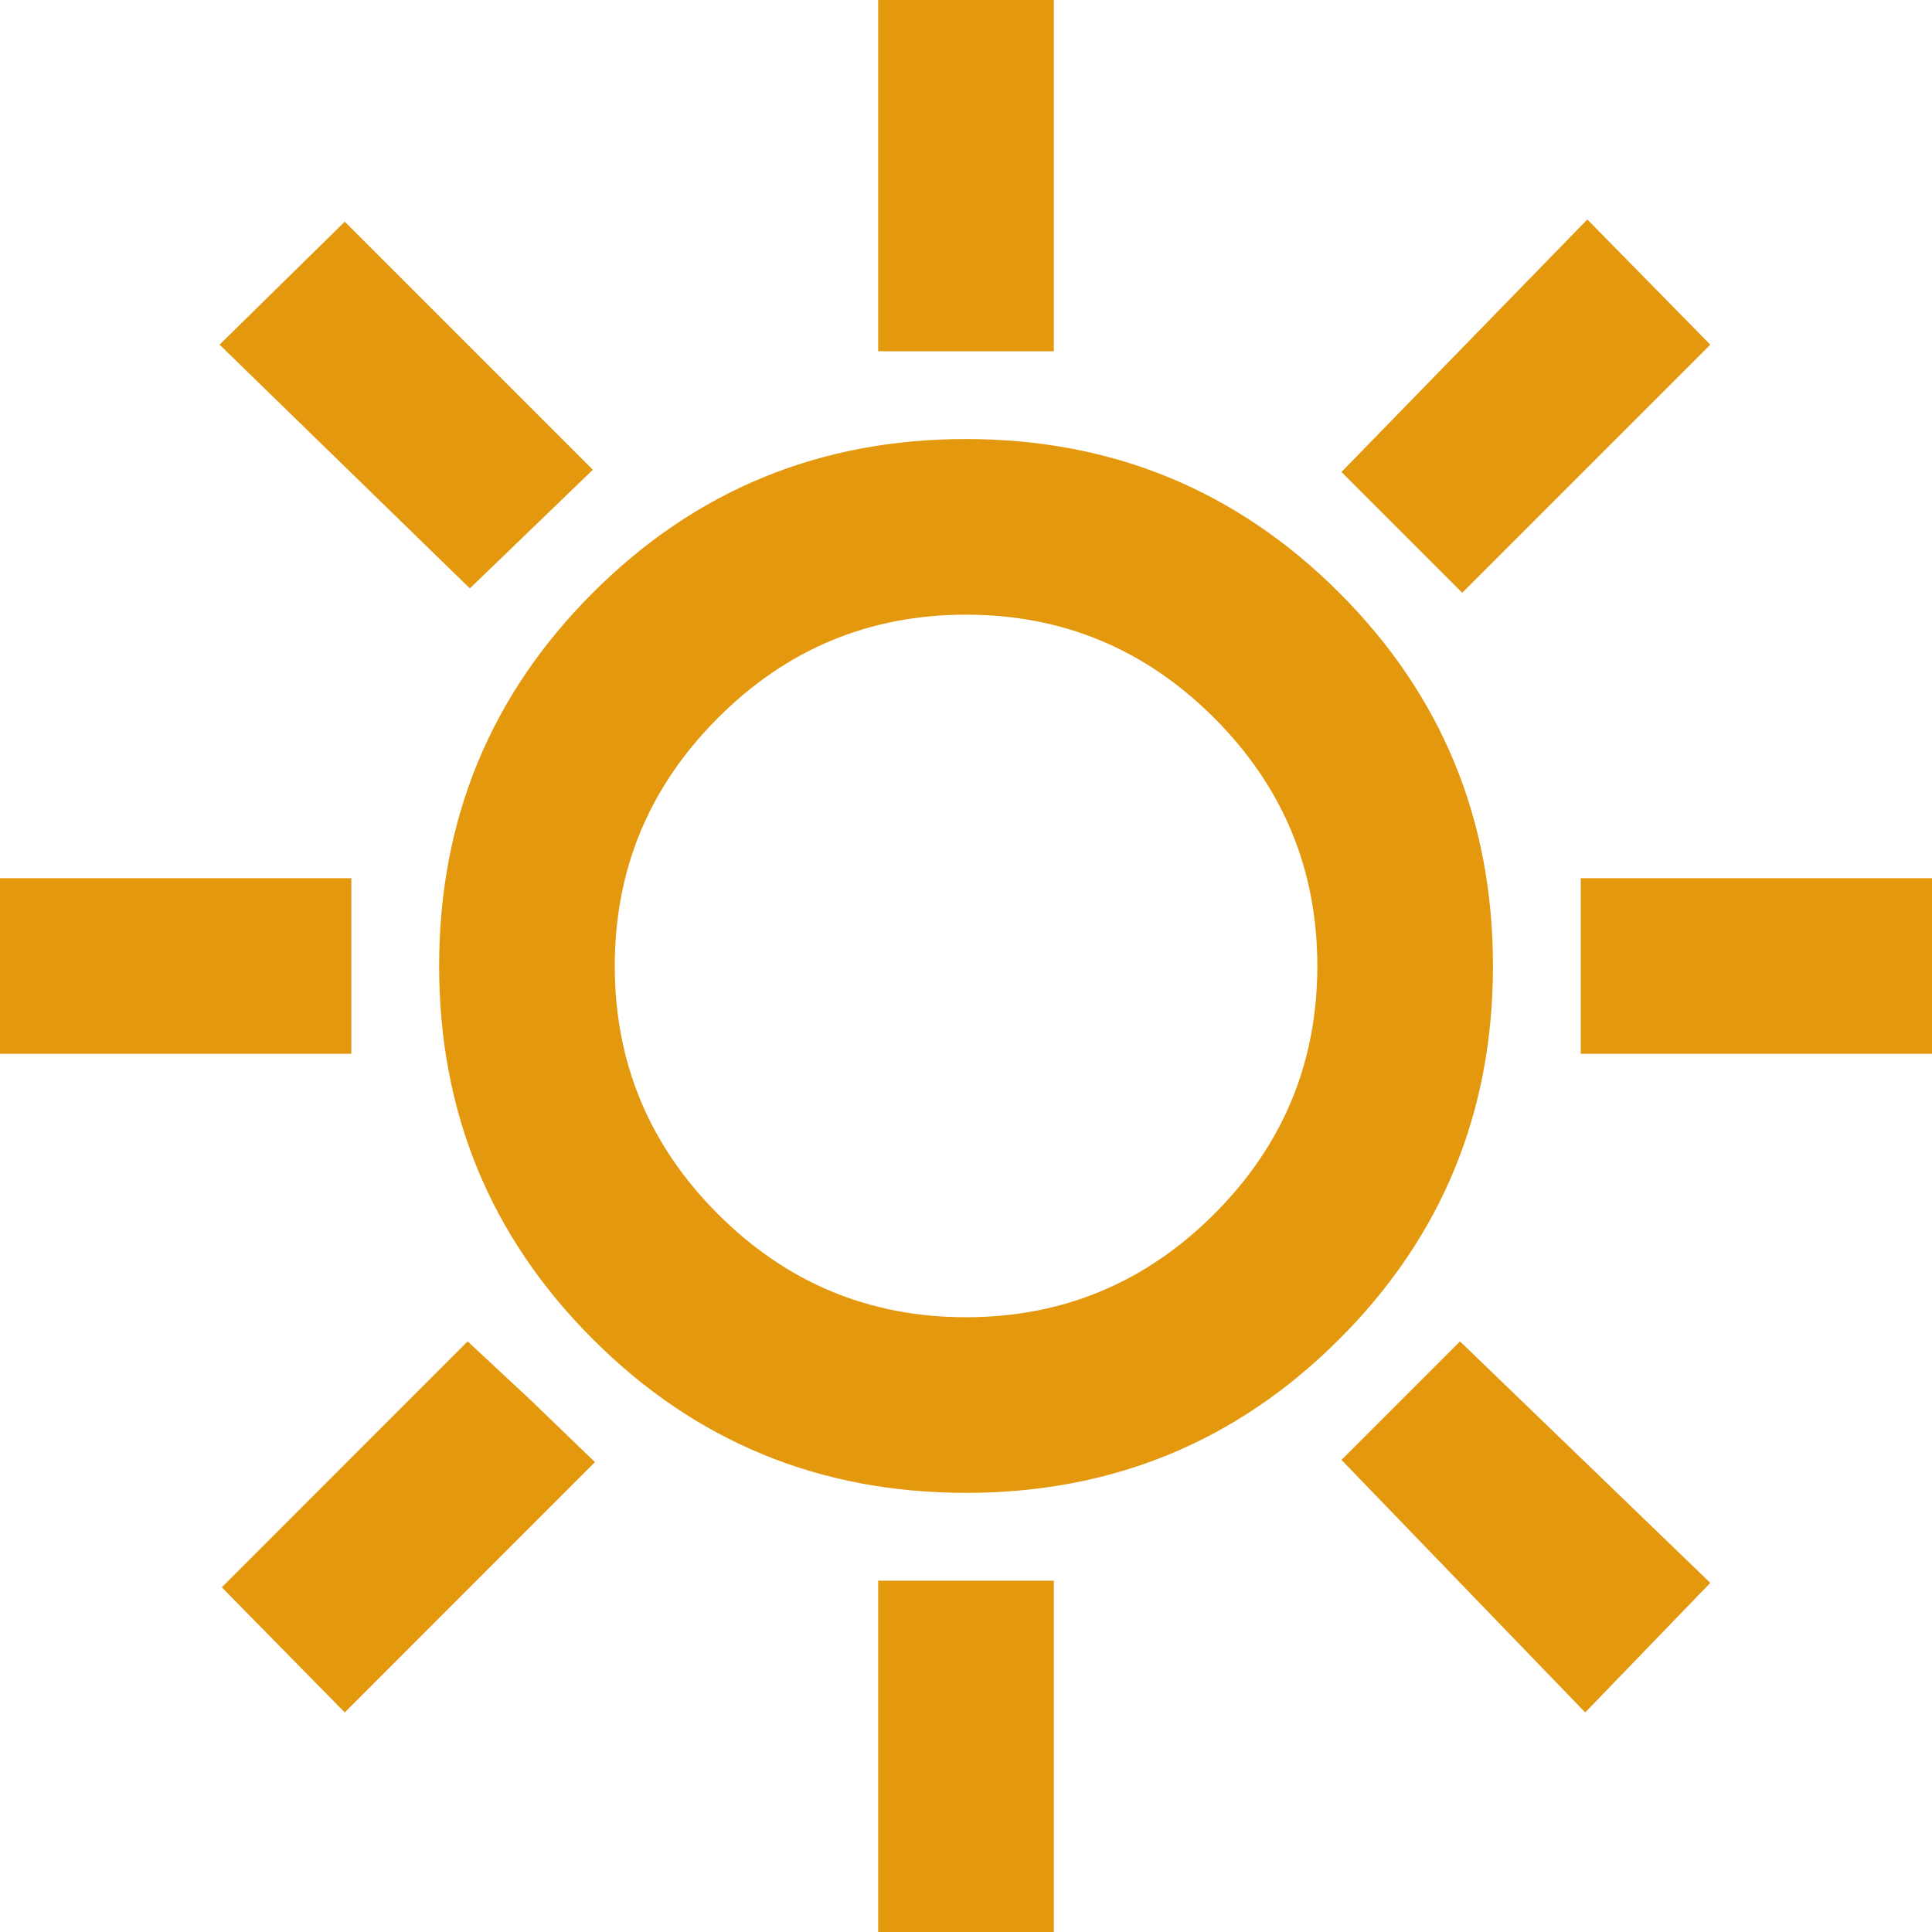 <svg width="20" height="20" viewBox="0 0 20 20" fill="none" xmlns="http://www.w3.org/2000/svg">
<path d="M9.091 3.636V-0H10.909V3.636H9.091ZM15.137 6.136L13.887 4.886L16.432 2.272L17.705 3.568L15.137 6.136ZM16.364 10.909V9.091H20V10.909H16.364ZM9.091 20V16.363H10.909V20H9.091ZM4.864 6.091L2.273 3.568L3.569 2.295L6.137 4.863L4.864 6.091ZM16.41 17.727L13.887 15.113L15.114 13.886L17.705 16.386L16.41 17.727ZM0 10.909V9.091H3.637V10.909H0ZM3.569 17.727L2.296 16.432L4.841 13.886L5.5 14.5L6.159 15.136L3.569 17.727ZM10 15.454C8.485 15.454 7.197 14.924 6.137 13.863C5.076 12.803 4.546 11.515 4.546 10C4.546 8.485 5.076 7.197 6.137 6.136C7.197 5.076 8.485 4.545 10 4.545C11.515 4.545 12.803 5.076 13.864 6.136C14.925 7.197 15.455 8.485 15.455 10C15.455 11.515 14.925 12.803 13.864 13.863C12.803 14.924 11.515 15.454 10 15.454ZM10 13.636C11 13.636 11.856 13.28 12.569 12.568C13.281 11.856 13.637 11 13.637 10C13.637 9 13.281 8.144 12.569 7.432C11.856 6.719 11 6.363 10 6.363C9 6.363 8.144 6.719 7.432 7.432C6.72 8.144 6.364 9 6.364 10C6.364 11 6.72 11.856 7.432 12.568C8.144 13.28 9 13.636 10 13.636Z" fill="#E3980D"/>
</svg>
